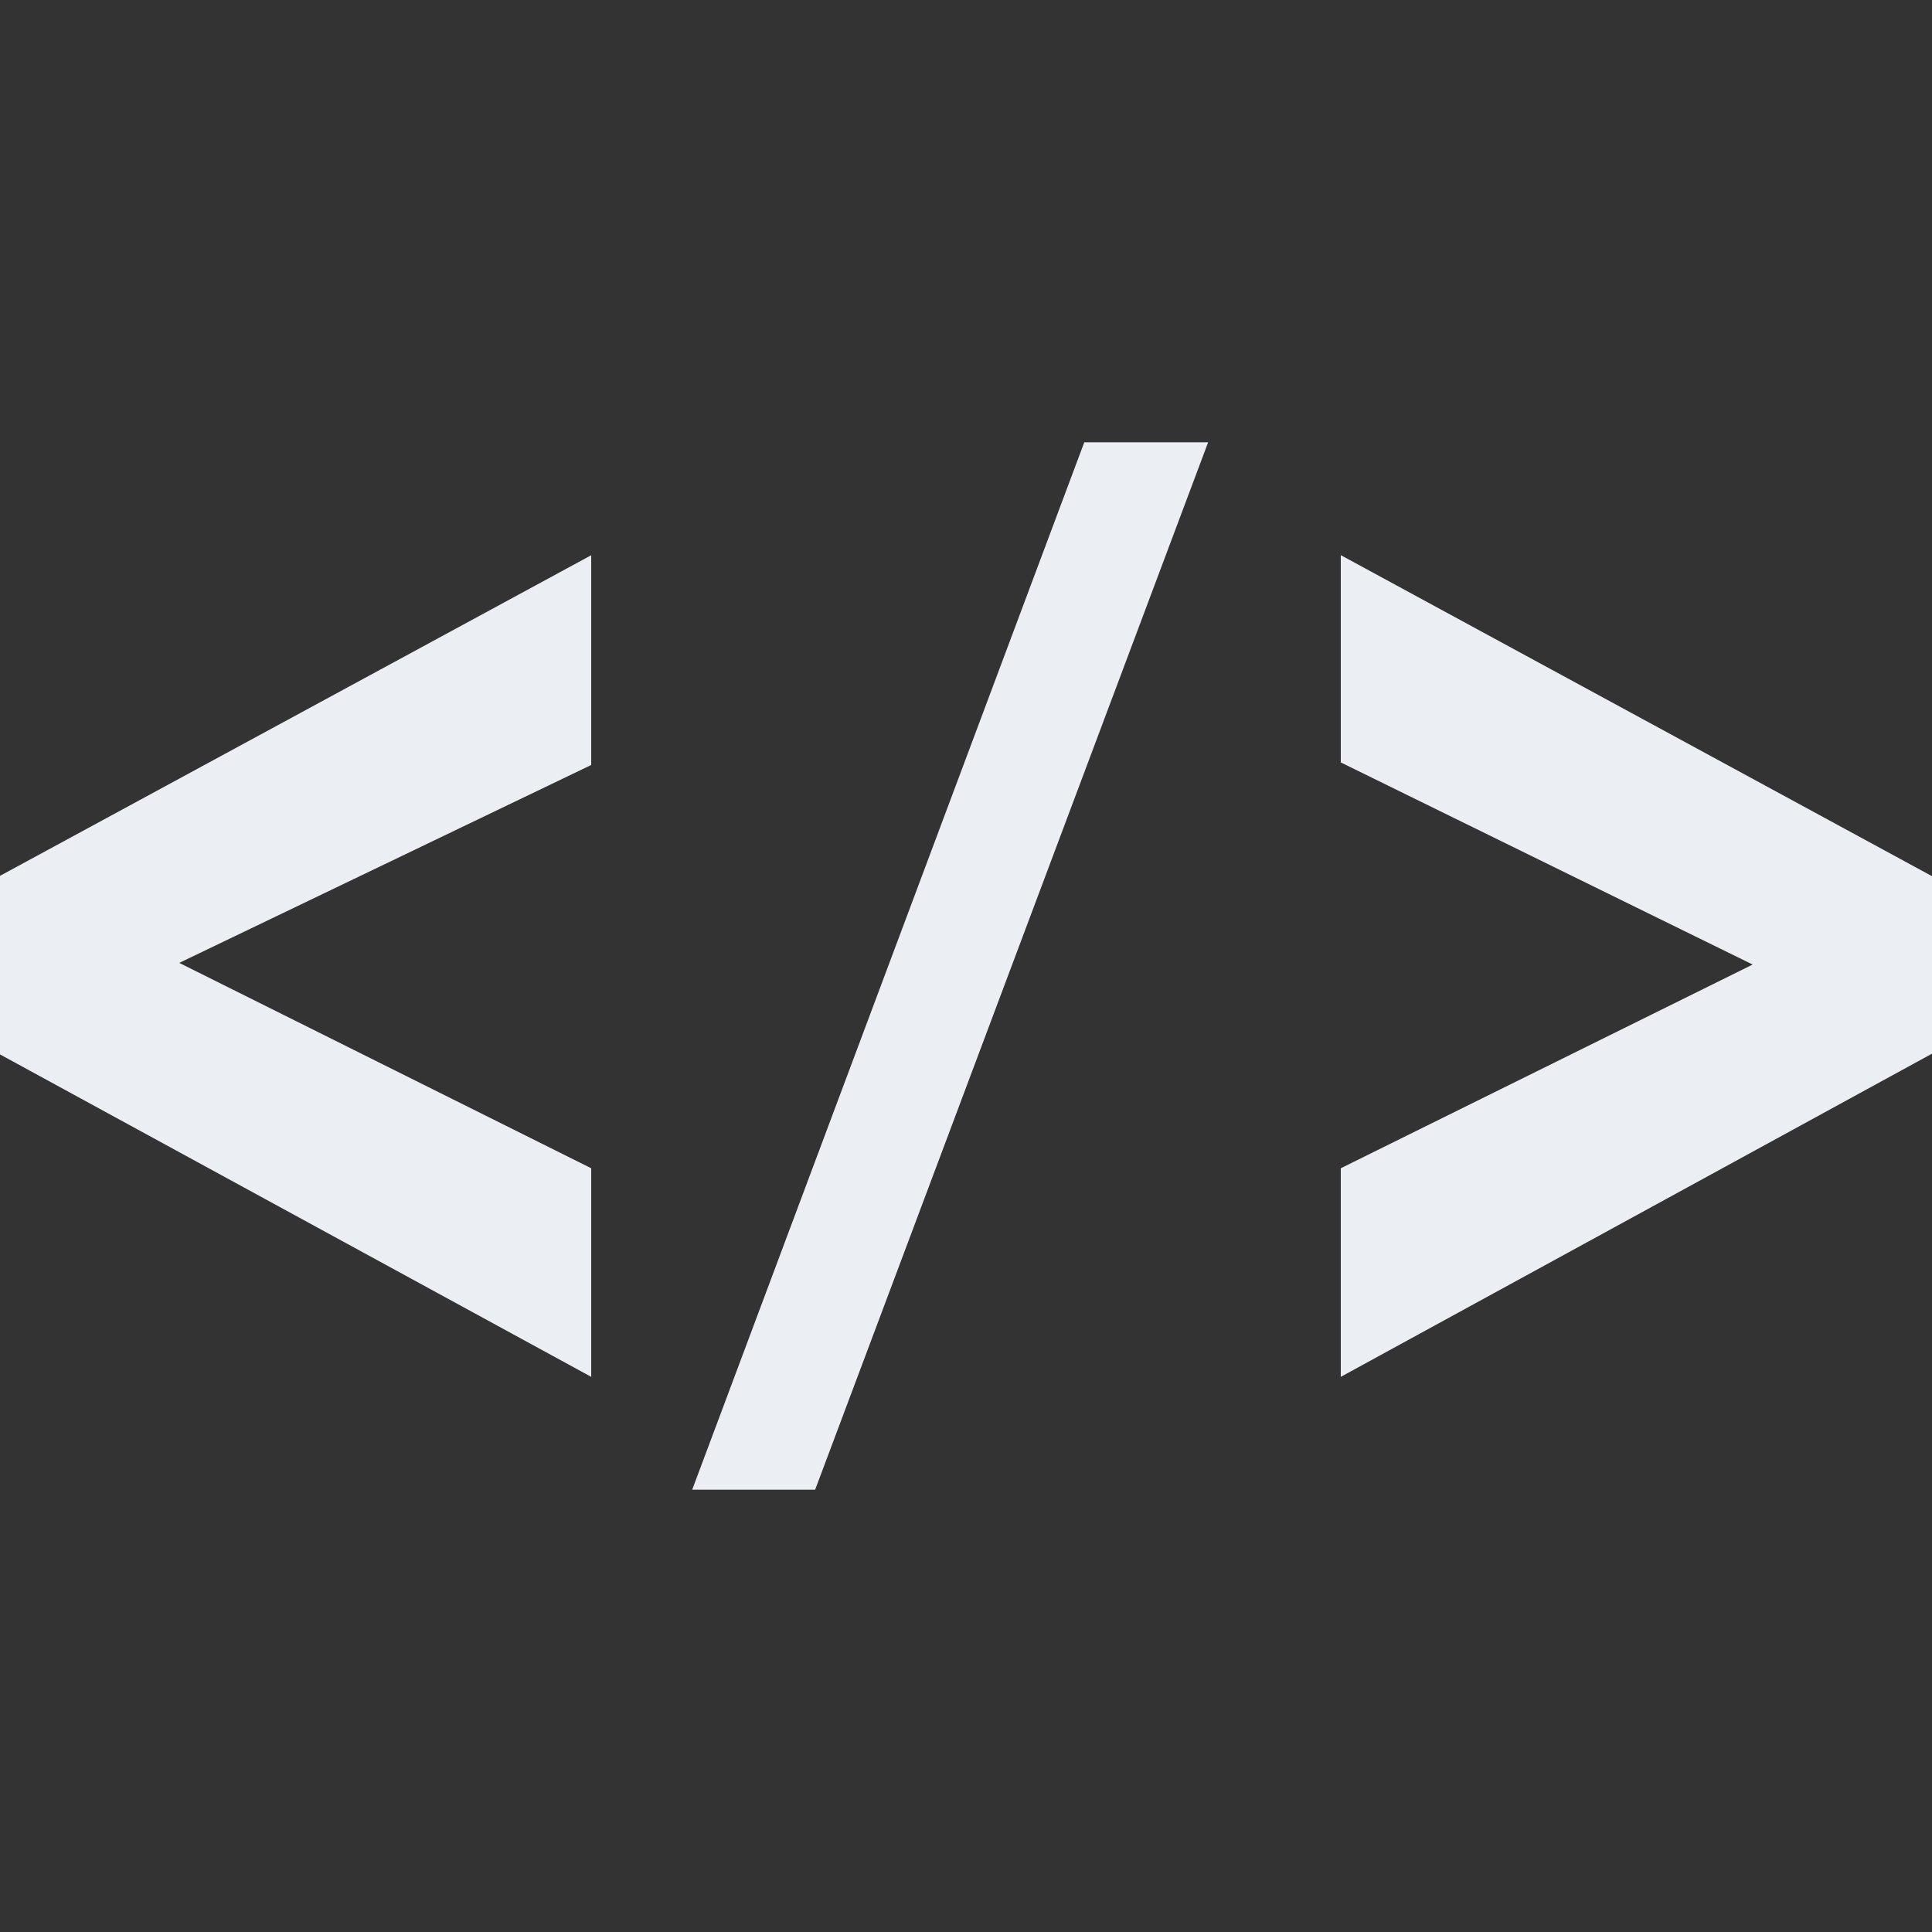 <?xml version="1.0" encoding="UTF-8" standalone="no"?><!DOCTYPE svg PUBLIC "-//W3C//DTD SVG 1.1//EN" "http://www.w3.org/Graphics/SVG/1.1/DTD/svg11.dtd"><svg width="100%" height="100%" viewBox="0 0 300 300" version="1.1" xmlns="http://www.w3.org/2000/svg" xmlns:xlink="http://www.w3.org/1999/xlink" xml:space="preserve" style="fill-rule:evenodd;clip-rule:evenodd;stroke-linejoin:round;stroke-miterlimit:1.414;"><rect x="0" y="0" width="300" height="300" fill="#333333" stroke="none"/><g><g><path d="M91.803,213.796l-91.803,-50.066l0,-27.73l91.803,-49.783l0,32.57l-63.97,30.73l63.97,31.889l0,32.39Z" style="fill:#ebeff3;fill-rule:nonzero;"/><path d="M107.484,231.318l60.881,-162.636l19.233,0l-61.022,162.636l-19.092,0Z" style="fill:#ebeff3;fill-rule:nonzero;"/><path d="M208.197,213.796l0,-32.39l63.957,-31.631l-63.957,-31.387l0,-32.184l91.803,49.847l0,27.563l-91.803,50.182Z" style="fill:#ebeff3;fill-rule:nonzero;"/></g></g></svg>
